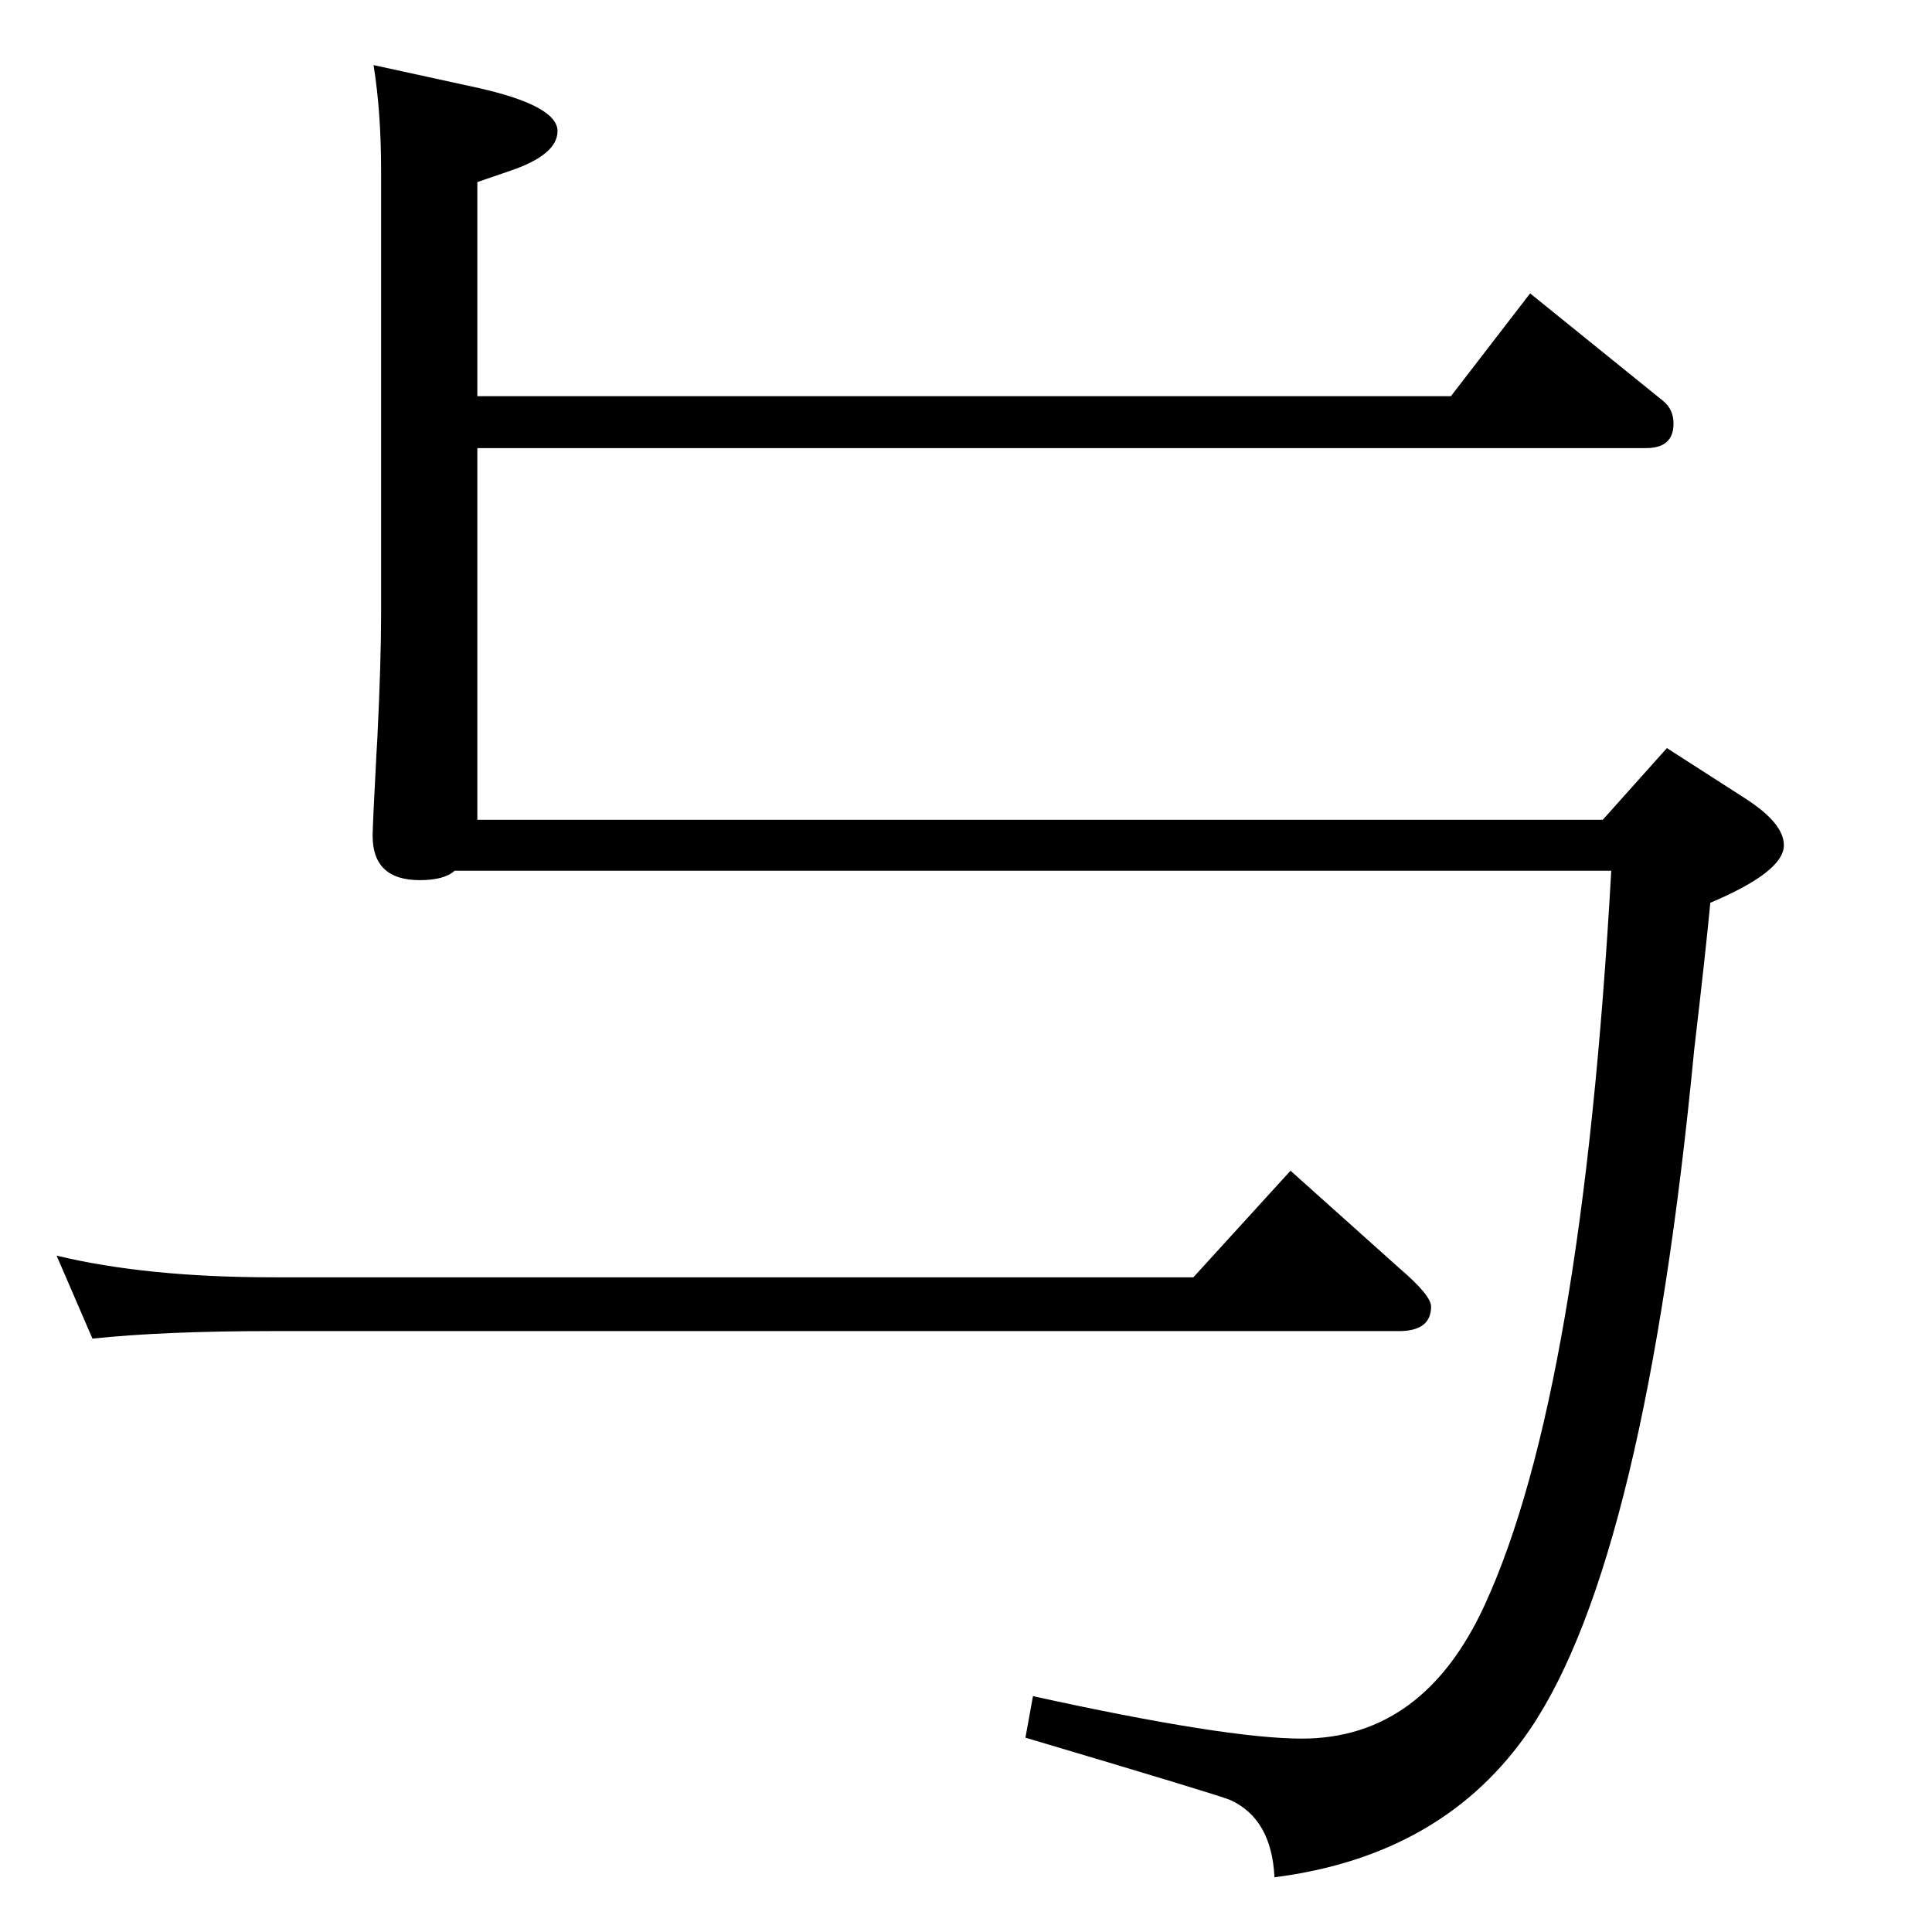 <?xml version="1.0" standalone="no"?>
<!DOCTYPE svg PUBLIC "-//W3C//DTD SVG 1.1//EN" "http://www.w3.org/Graphics/SVG/1.1/DTD/svg11.dtd" >
<svg xmlns="http://www.w3.org/2000/svg" xmlns:xlink="http://www.w3.org/1999/xlink" version="1.1" viewBox="0 -410 2048 2048">
  <g transform="matrix(1 0 0 -1 0 1638)">
   <path fill="currentColor"
d="M396 1979l110 -24q85 -19 85 -46q0 -25 -50 -42l-35 -12v-227h1032l84 109l141 -114q11 -9 11 -24q0 -26 -29 -26h-1239v-386v-4v-3v-1h1193l68 76l84 -54q40 -26 40 -49q0 -28 -78 -61q-5 -53 -17 -155q-52 -541 -174 -721q-91 -134 -271 -157q-3 62 -47 82
q-15 6 -217 66l8 44q205 -45 285 -45q129 0 194 142q103 224 134 778h-1226q-11 -10 -37 -10q-50 0 -50 47q0 10 4 86l1 17q4 82 4 132v470q0 62 -8 112zM98 629l-38 88q95 -23 230 -23h975l103 113l115 -103q34 -29 34 -41q0 -26 -34 -26h-1193q-117 0 -192 -8z" />
  </g>

</svg>
